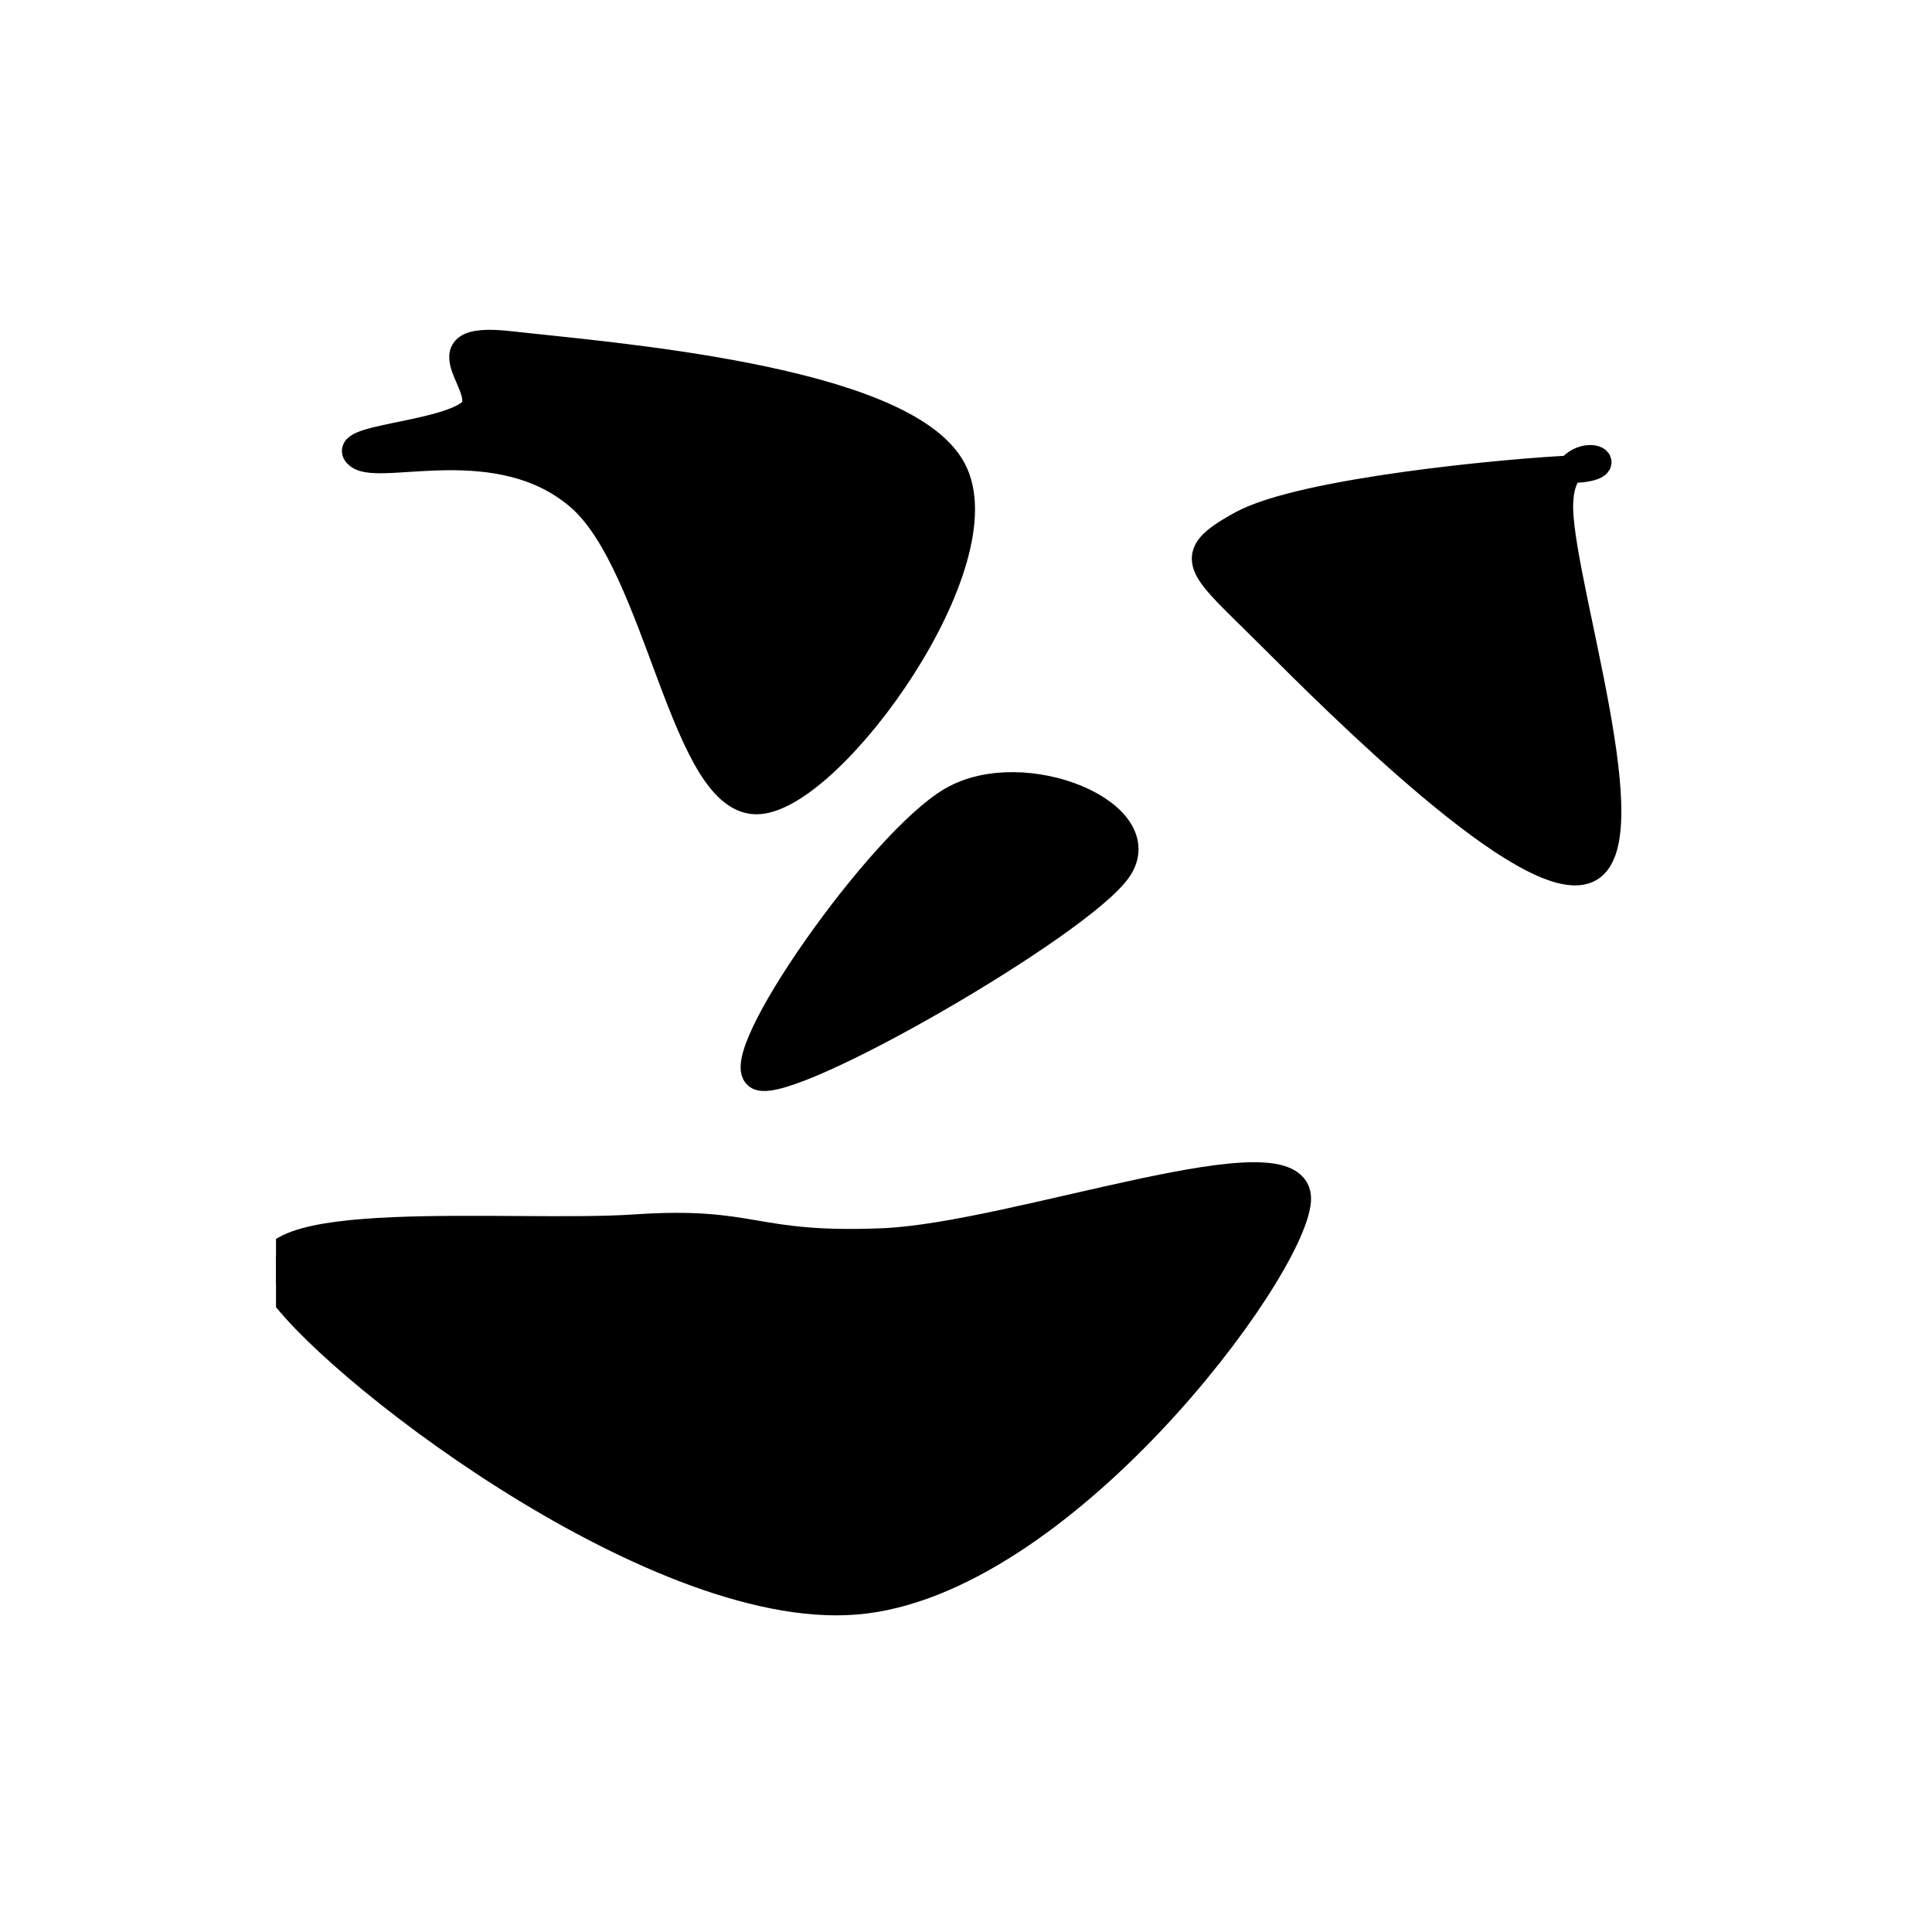 <?xml version="1.0" standalone="no"?>
<svg xmlns="http://www.w3.org/2000/svg" style="fill:#000000;stroke:#000000" viewBox="0 0 140 140"
    preserveAspectRatio="xMinYMin meet">
    <svg xmlns="http://www.w3.org/2000/svg" viewBox="0 0 100 100" fill="currentColor"
        stroke-linejoin="round" stroke-linecap="round" stroke-width="2"
        preserveAspectRatio="xMinYMin meet" fill-rule="evenodd" clip-rule="evenodd" x="20" y="20"
        width="100" height="100" style="fill:#000000;stroke:#000000">
        <path
            d="M 6 13 C 4.4 11.8 11.8 11.6 14 10 C 16.2 8.4 10 4.2 17 5 C 24 5.8 45.4 7.4 49 14 C 52.6 20.6 40.4 37.6 35 38 C 29.6 38.4 27.8 21 22 16 C 16.2 11 7.6 14.2 6 13 Z" />
        <path
            d="M 70 18 C 74.4 15.6 89.4 14.2 94 14 C 98.6 13.8 92.8 11.2 93 17 C 93.2 22.8 99.2 41.2 95 43 C 90.8 44.8 77 31 72 26 C 67 21 65.6 20.4 70 18 Z" />
        <path d="M 49 38 C 54.2 35 63.8 39 61 43 C 58.2 47 37.4 59 35 58 C 32.6 57 43.8 41 49 38 Z" />
        <path
            d="M 0 73 C -3.2 67.6 17.2 69.6 26 69 C 34.8 68.4 34.4 70.4 44 70 C 53.6 69.6 74.4 61.8 74 67 C 73.6 72.2 56.8 94.8 42 96 C 27.2 97.2 3.2 78.4 0 73 Z" />
    </svg>
</svg>